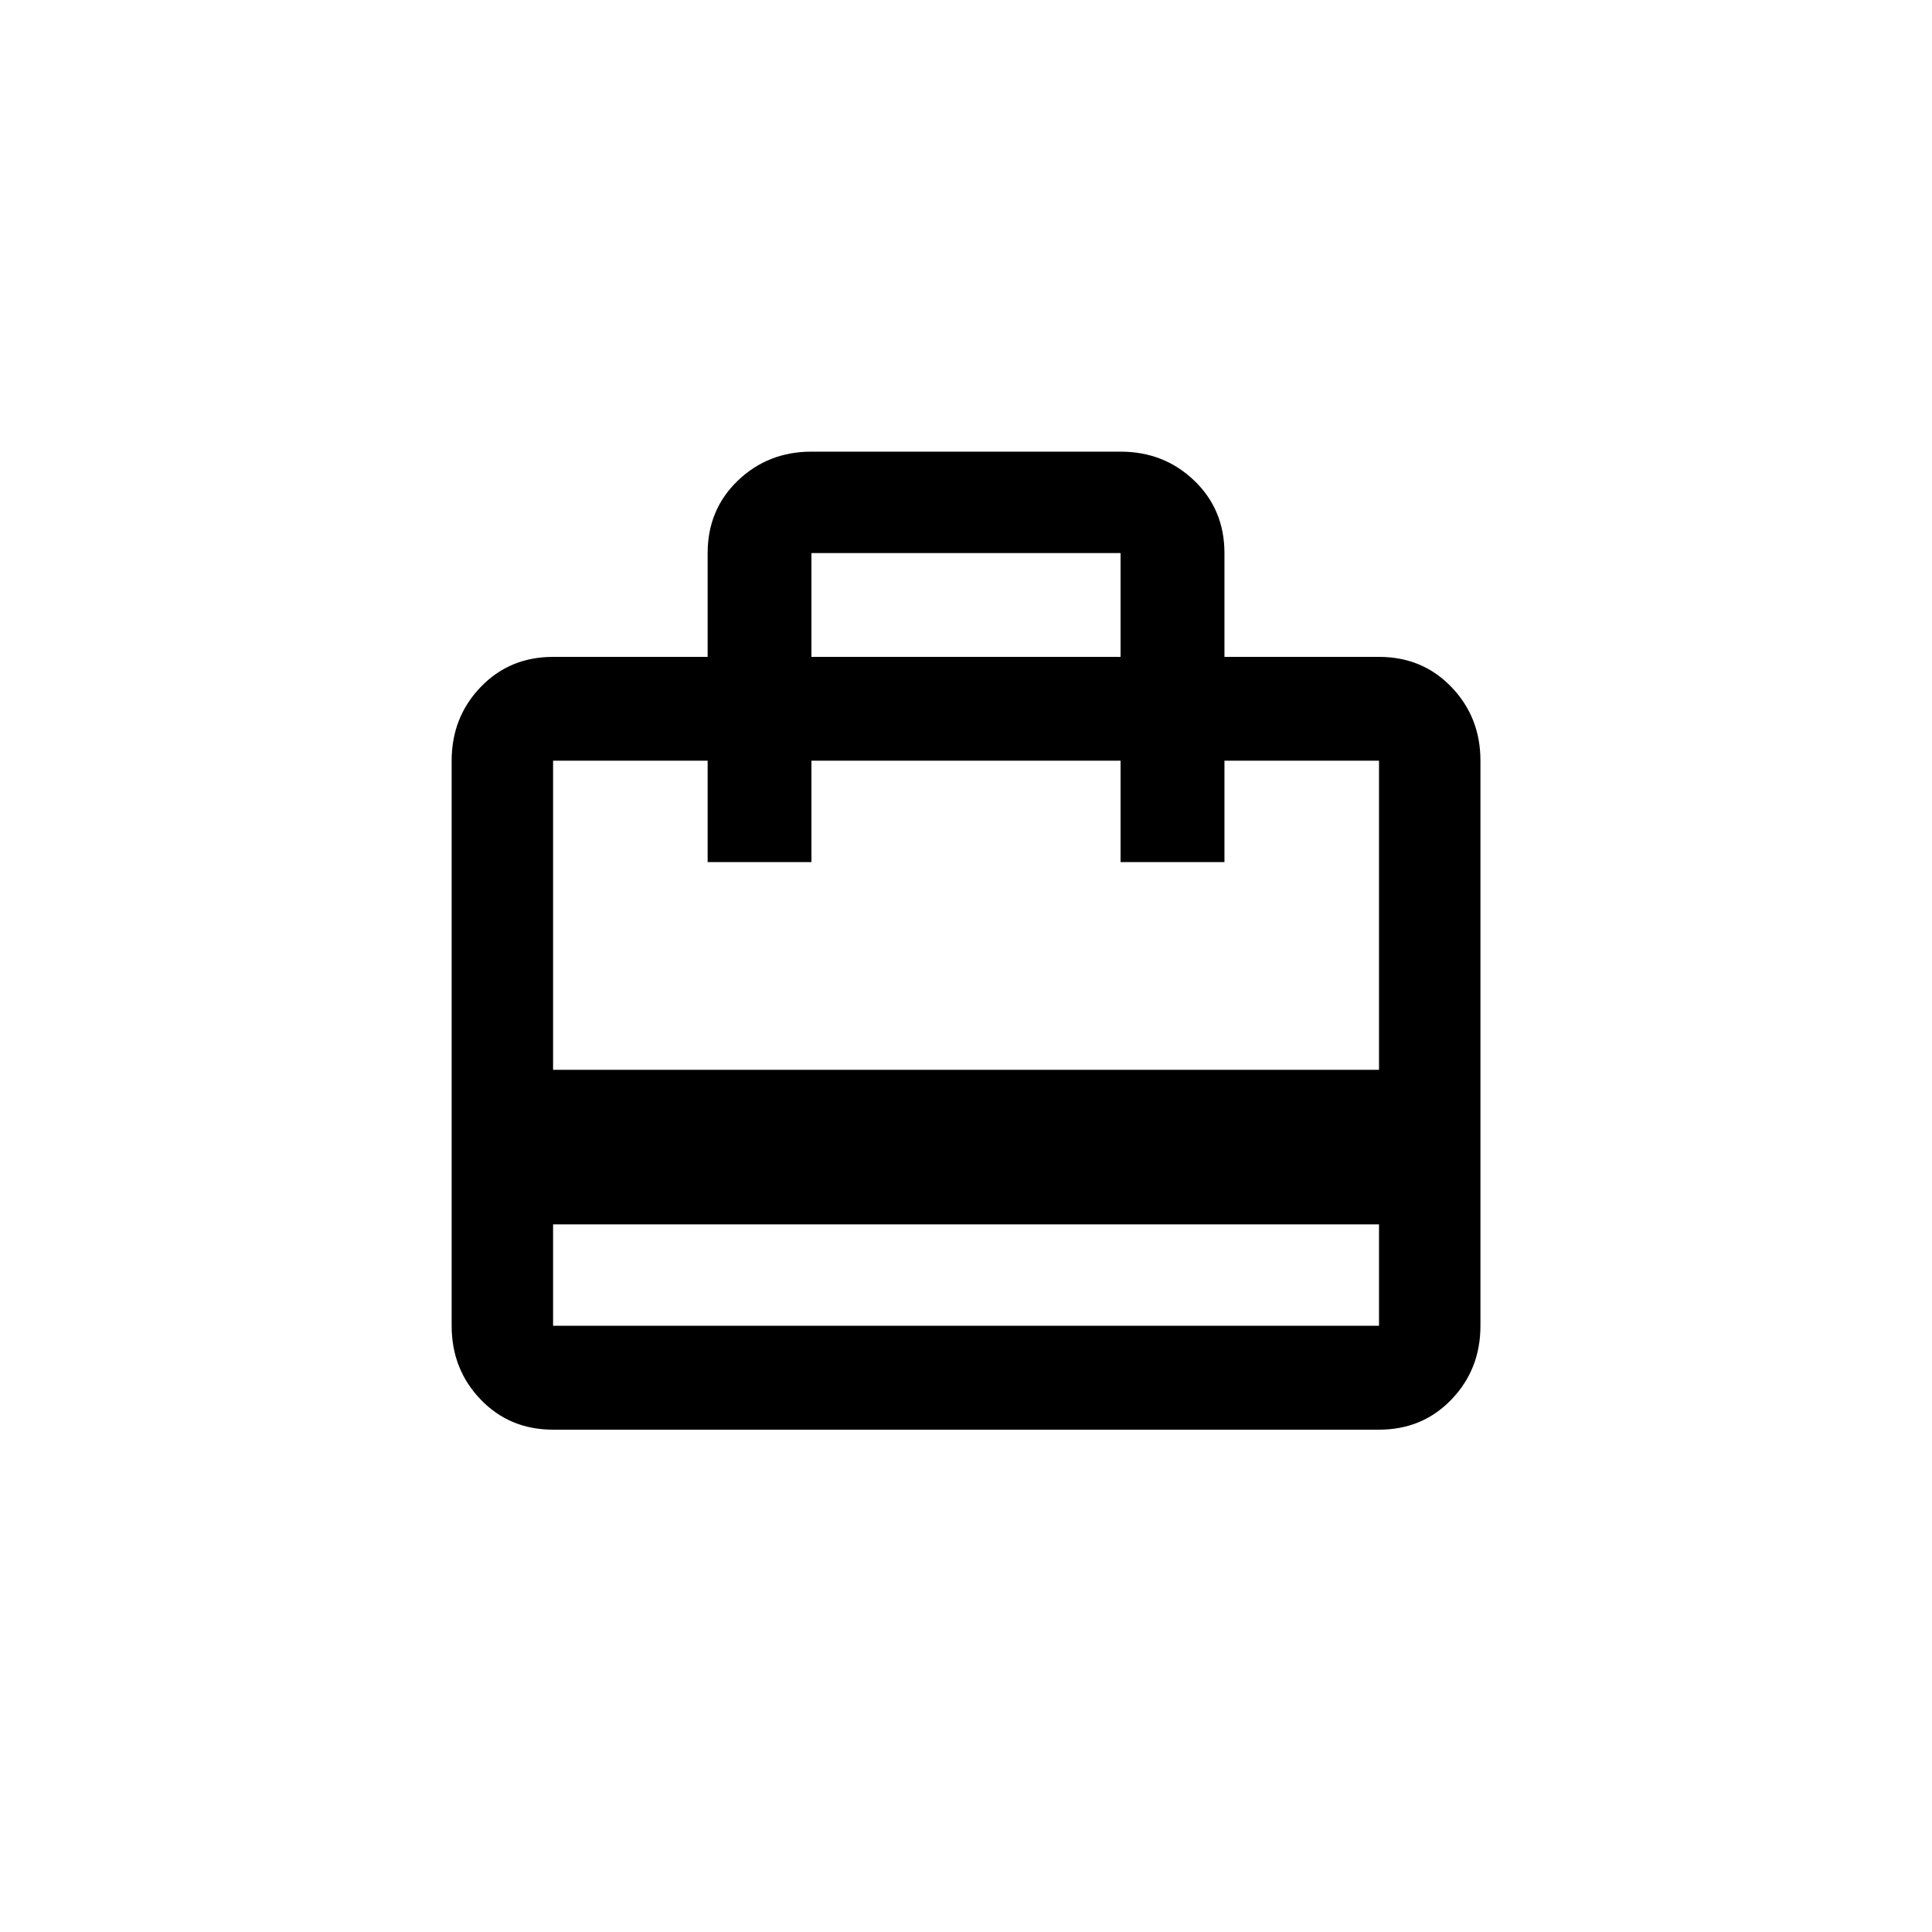 <!-- Generated by IcoMoon.io -->
<svg version="1.1" xmlns="http://www.w3.org/2000/svg" width="40" height="40" viewBox="0 0 40 40">
<title>mt-card_travel</title>
<path d="M28.551 22.149v-6.4h-3.2v2.1h-2.151v-2.1h-6.4v2.1h-2.149v-2.1h-3.2v6.4h17.1zM28.551 27.449v-2.1h-17.1v2.1h17.1zM16.8 11.451v2.149h6.4v-2.149h-6.4zM28.551 13.6q0.9 0 1.5 0.625t0.6 1.525v11.7q0 0.9-0.6 1.525t-1.5 0.625h-17.1q-0.9 0-1.5-0.625t-0.6-1.525v-11.7q0-0.9 0.6-1.525t1.5-0.625h3.2v-2.149q0-0.9 0.625-1.5t1.525-0.6h6.4q0.9 0 1.525 0.6t0.625 1.5v2.149h3.2z"></path>
</svg>

